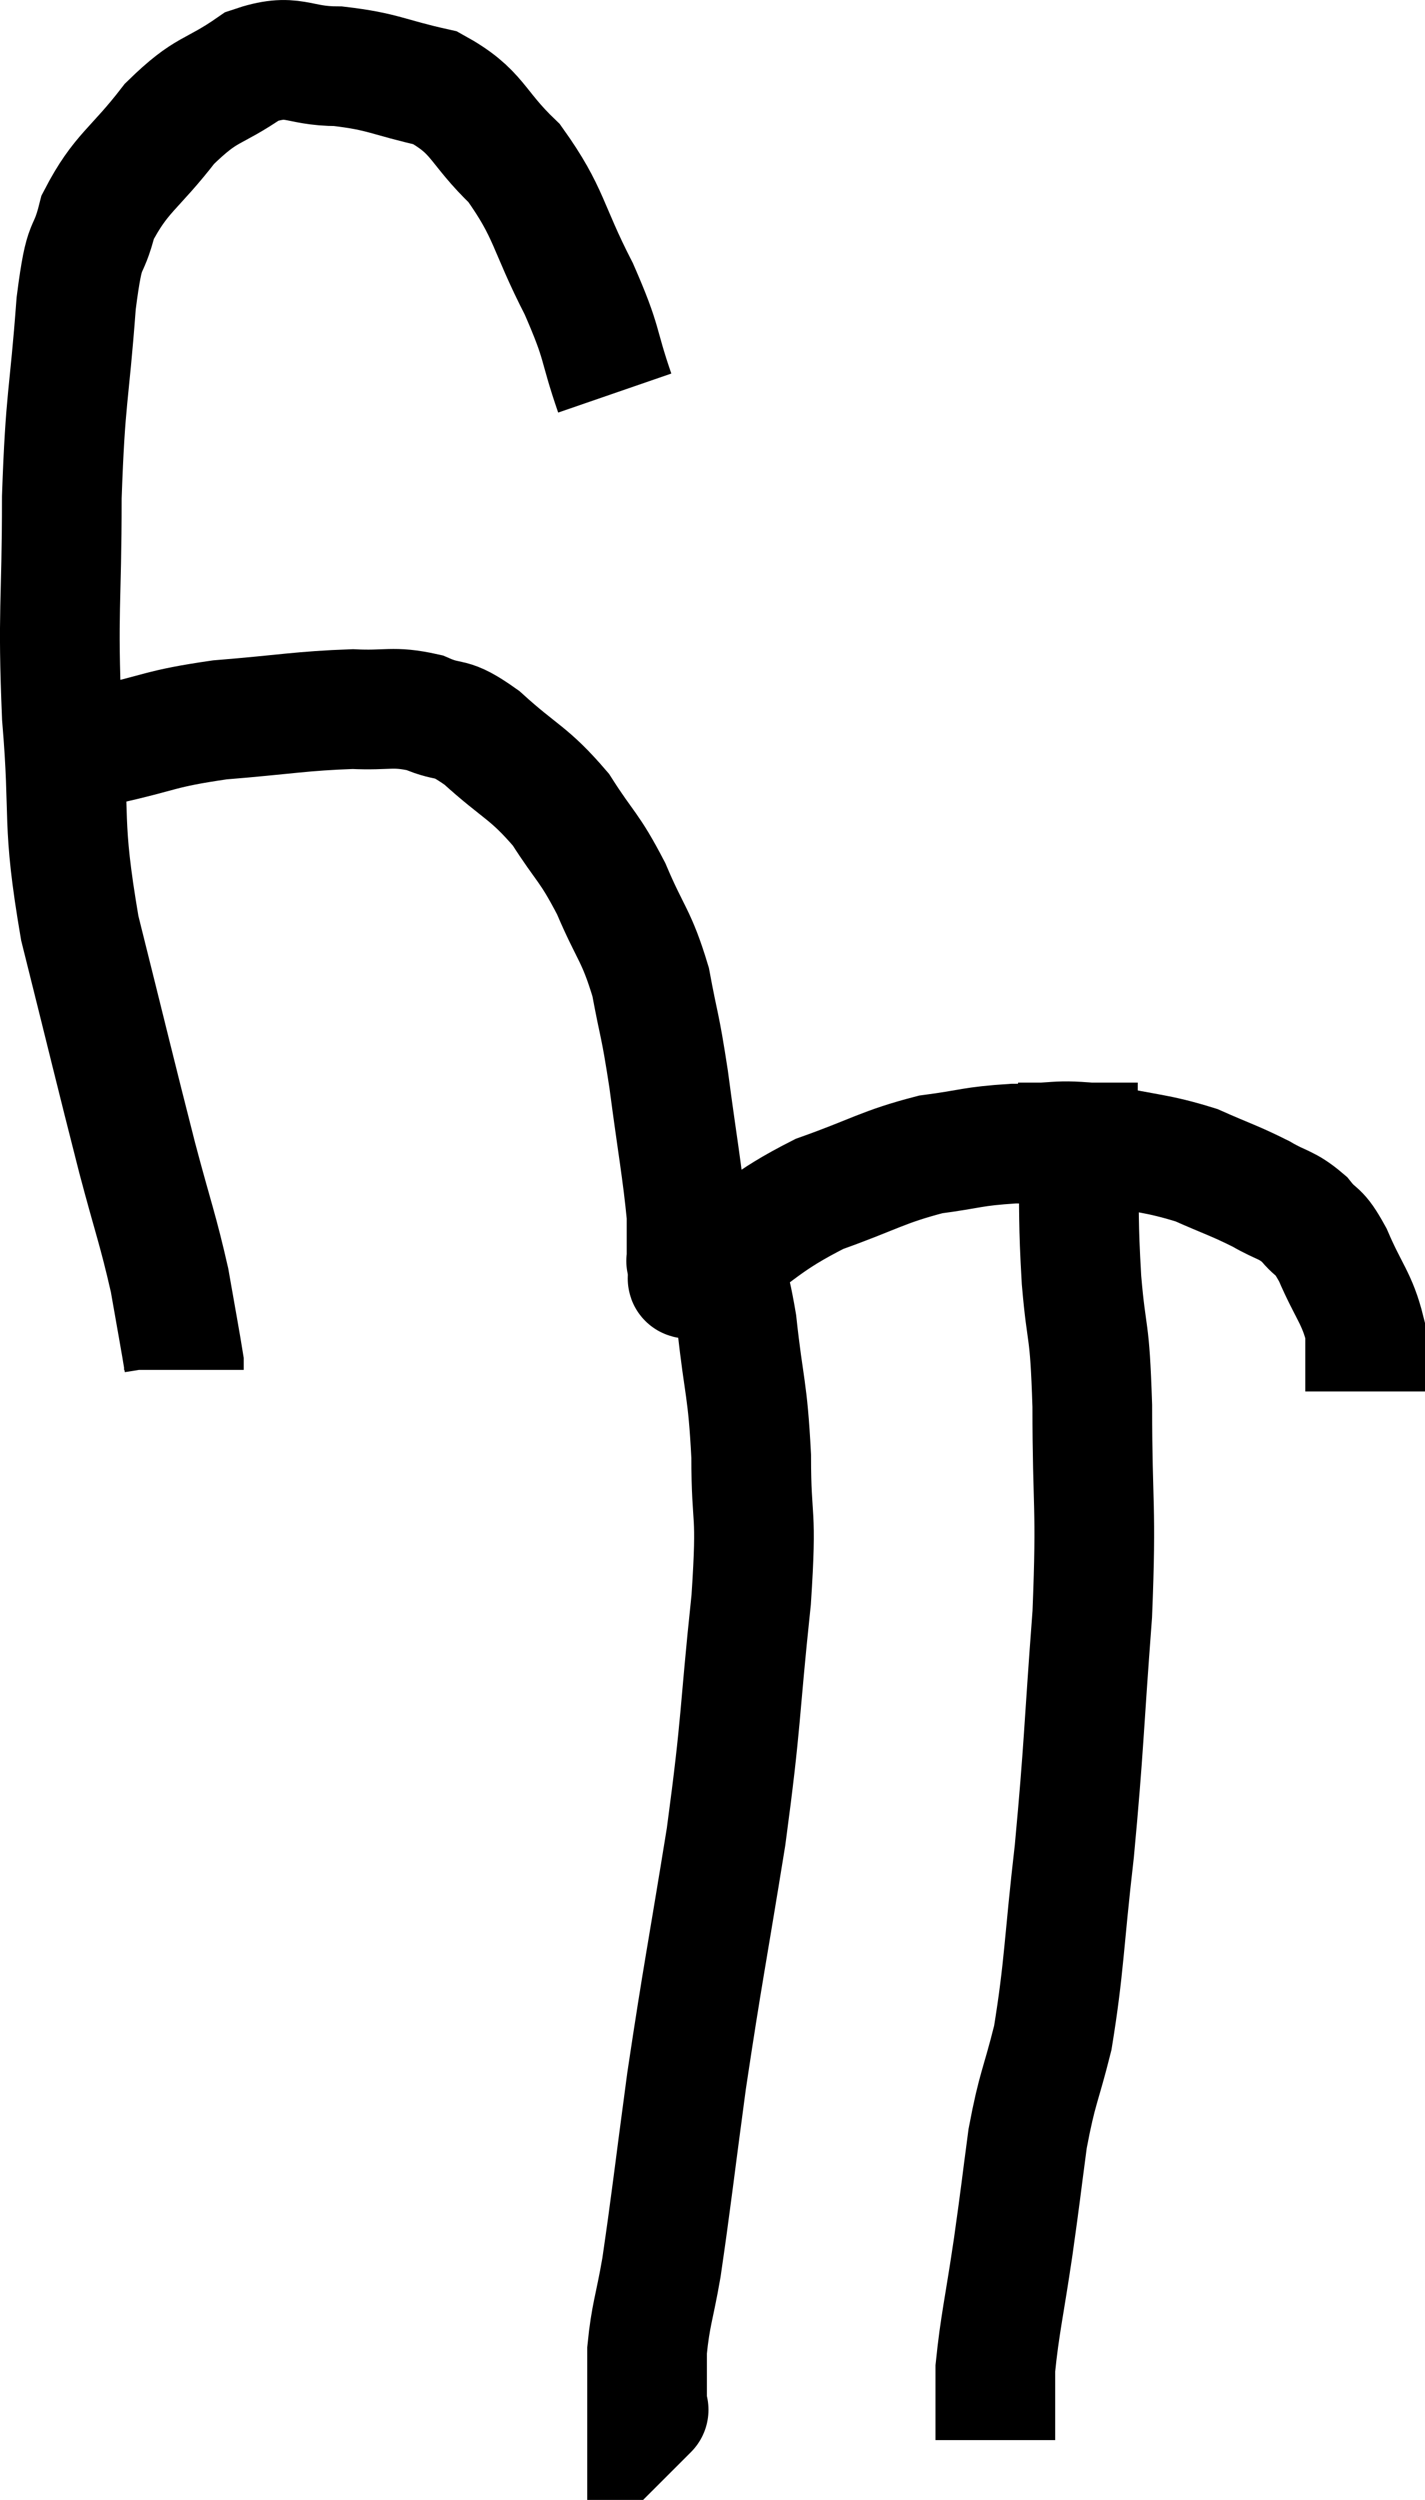 <svg xmlns="http://www.w3.org/2000/svg" viewBox="8.087 3.813 23.813 41.767" width="23.813" height="41.767"><path d="M 18.36 10.38 C 18.06 9.51, 18.18 9.6, 17.76 8.64 C 17.22 7.59, 17.28 7.38, 16.68 6.54 C 16.02 5.91, 16.095 5.685, 15.36 5.28 C 14.55 5.1, 14.505 5.01, 13.74 4.92 C 13.02 4.92, 13.005 4.68, 12.3 4.92 C 11.61 5.4, 11.565 5.25, 10.92 5.88 C 10.32 6.66, 10.11 6.69, 9.72 7.44 C 9.54 8.16, 9.51 7.71, 9.36 8.88 C 9.24 10.5, 9.18 10.395, 9.12 12.12 C 9.12 13.95, 9.045 13.98, 9.12 15.78 C 9.27 17.55, 9.105 17.475, 9.42 19.32 C 9.9 21.24, 10.005 21.69, 10.38 23.16 C 10.65 24.18, 10.725 24.345, 10.92 25.2 C 11.04 25.89, 11.1 26.205, 11.16 26.58 L 11.16 26.7" fill="none" stroke="black" stroke-width="2"></path><path d="M 9.84 16.26 C 10.8 16.05, 10.725 15.99, 11.76 15.84 C 12.87 15.75, 13.125 15.69, 13.98 15.66 C 14.58 15.69, 14.64 15.6, 15.18 15.72 C 15.66 15.93, 15.57 15.735, 16.14 16.14 C 16.8 16.74, 16.92 16.71, 17.46 17.34 C 17.88 18, 17.925 17.94, 18.3 18.66 C 18.63 19.44, 18.72 19.425, 18.96 20.22 C 19.11 21.03, 19.11 20.865, 19.26 21.84 C 19.41 22.98, 19.485 23.355, 19.56 24.12 C 19.56 24.51, 19.56 24.705, 19.56 24.9 C 19.56 24.9, 19.56 24.9, 19.56 24.9 C 19.56 24.9, 19.56 24.9, 19.56 24.9 C 19.56 24.9, 19.545 24.855, 19.56 24.9 C 19.59 24.99, 19.545 25.05, 19.62 25.08 C 19.74 25.05, 19.32 25.35, 19.86 25.02 C 20.82 24.39, 20.835 24.24, 21.78 23.76 C 22.71 23.43, 22.83 23.31, 23.64 23.1 C 24.33 23.01, 24.315 22.965, 25.02 22.92 C 25.74 22.92, 25.695 22.83, 26.46 22.92 C 27.27 23.1, 27.405 23.07, 28.08 23.28 C 28.62 23.52, 28.71 23.535, 29.16 23.76 C 29.52 23.97, 29.58 23.925, 29.88 24.18 C 30.12 24.48, 30.105 24.315, 30.36 24.78 C 30.63 25.41, 30.765 25.5, 30.9 26.04 C 30.9 26.49, 30.9 26.685, 30.9 26.94 L 30.9 27.06" fill="none" stroke="black" stroke-width="2"></path><path d="M 20.04 24.6 C 20.22 25.26, 20.25 25.035, 20.4 25.92 C 20.52 27.03, 20.58 26.985, 20.64 28.14 C 20.64 29.34, 20.745 28.95, 20.64 30.54 C 20.43 32.52, 20.49 32.49, 20.22 34.5 C 19.89 36.54, 19.83 36.78, 19.56 38.58 C 19.35 40.14, 19.305 40.575, 19.14 41.7 C 19.02 42.39, 18.96 42.48, 18.9 43.08 C 18.9 43.59, 18.9 43.845, 18.9 44.1 C 18.9 44.1, 18.96 44.04, 18.9 44.1 L 18.66 44.34" fill="none" stroke="black" stroke-width="2"></path><path d="M 26.1 21.9 C 26.1 22.53, 26.085 22.335, 26.1 23.16 C 26.13 24.18, 26.1 24.165, 26.16 25.2 C 26.25 26.25, 26.295 25.905, 26.34 27.3 C 26.34 29.04, 26.415 28.92, 26.34 30.78 C 26.19 32.76, 26.205 32.97, 26.04 34.74 C 25.86 36.3, 25.875 36.66, 25.68 37.86 C 25.47 38.7, 25.425 38.67, 25.26 39.54 C 25.14 40.44, 25.155 40.38, 25.02 41.34 C 24.87 42.36, 24.795 42.645, 24.72 43.38 C 24.72 43.83, 24.72 43.98, 24.72 44.28 C 24.72 44.43, 24.72 44.505, 24.72 44.58 L 24.72 44.58" fill="none" stroke="black" stroke-width="2"></path></svg>